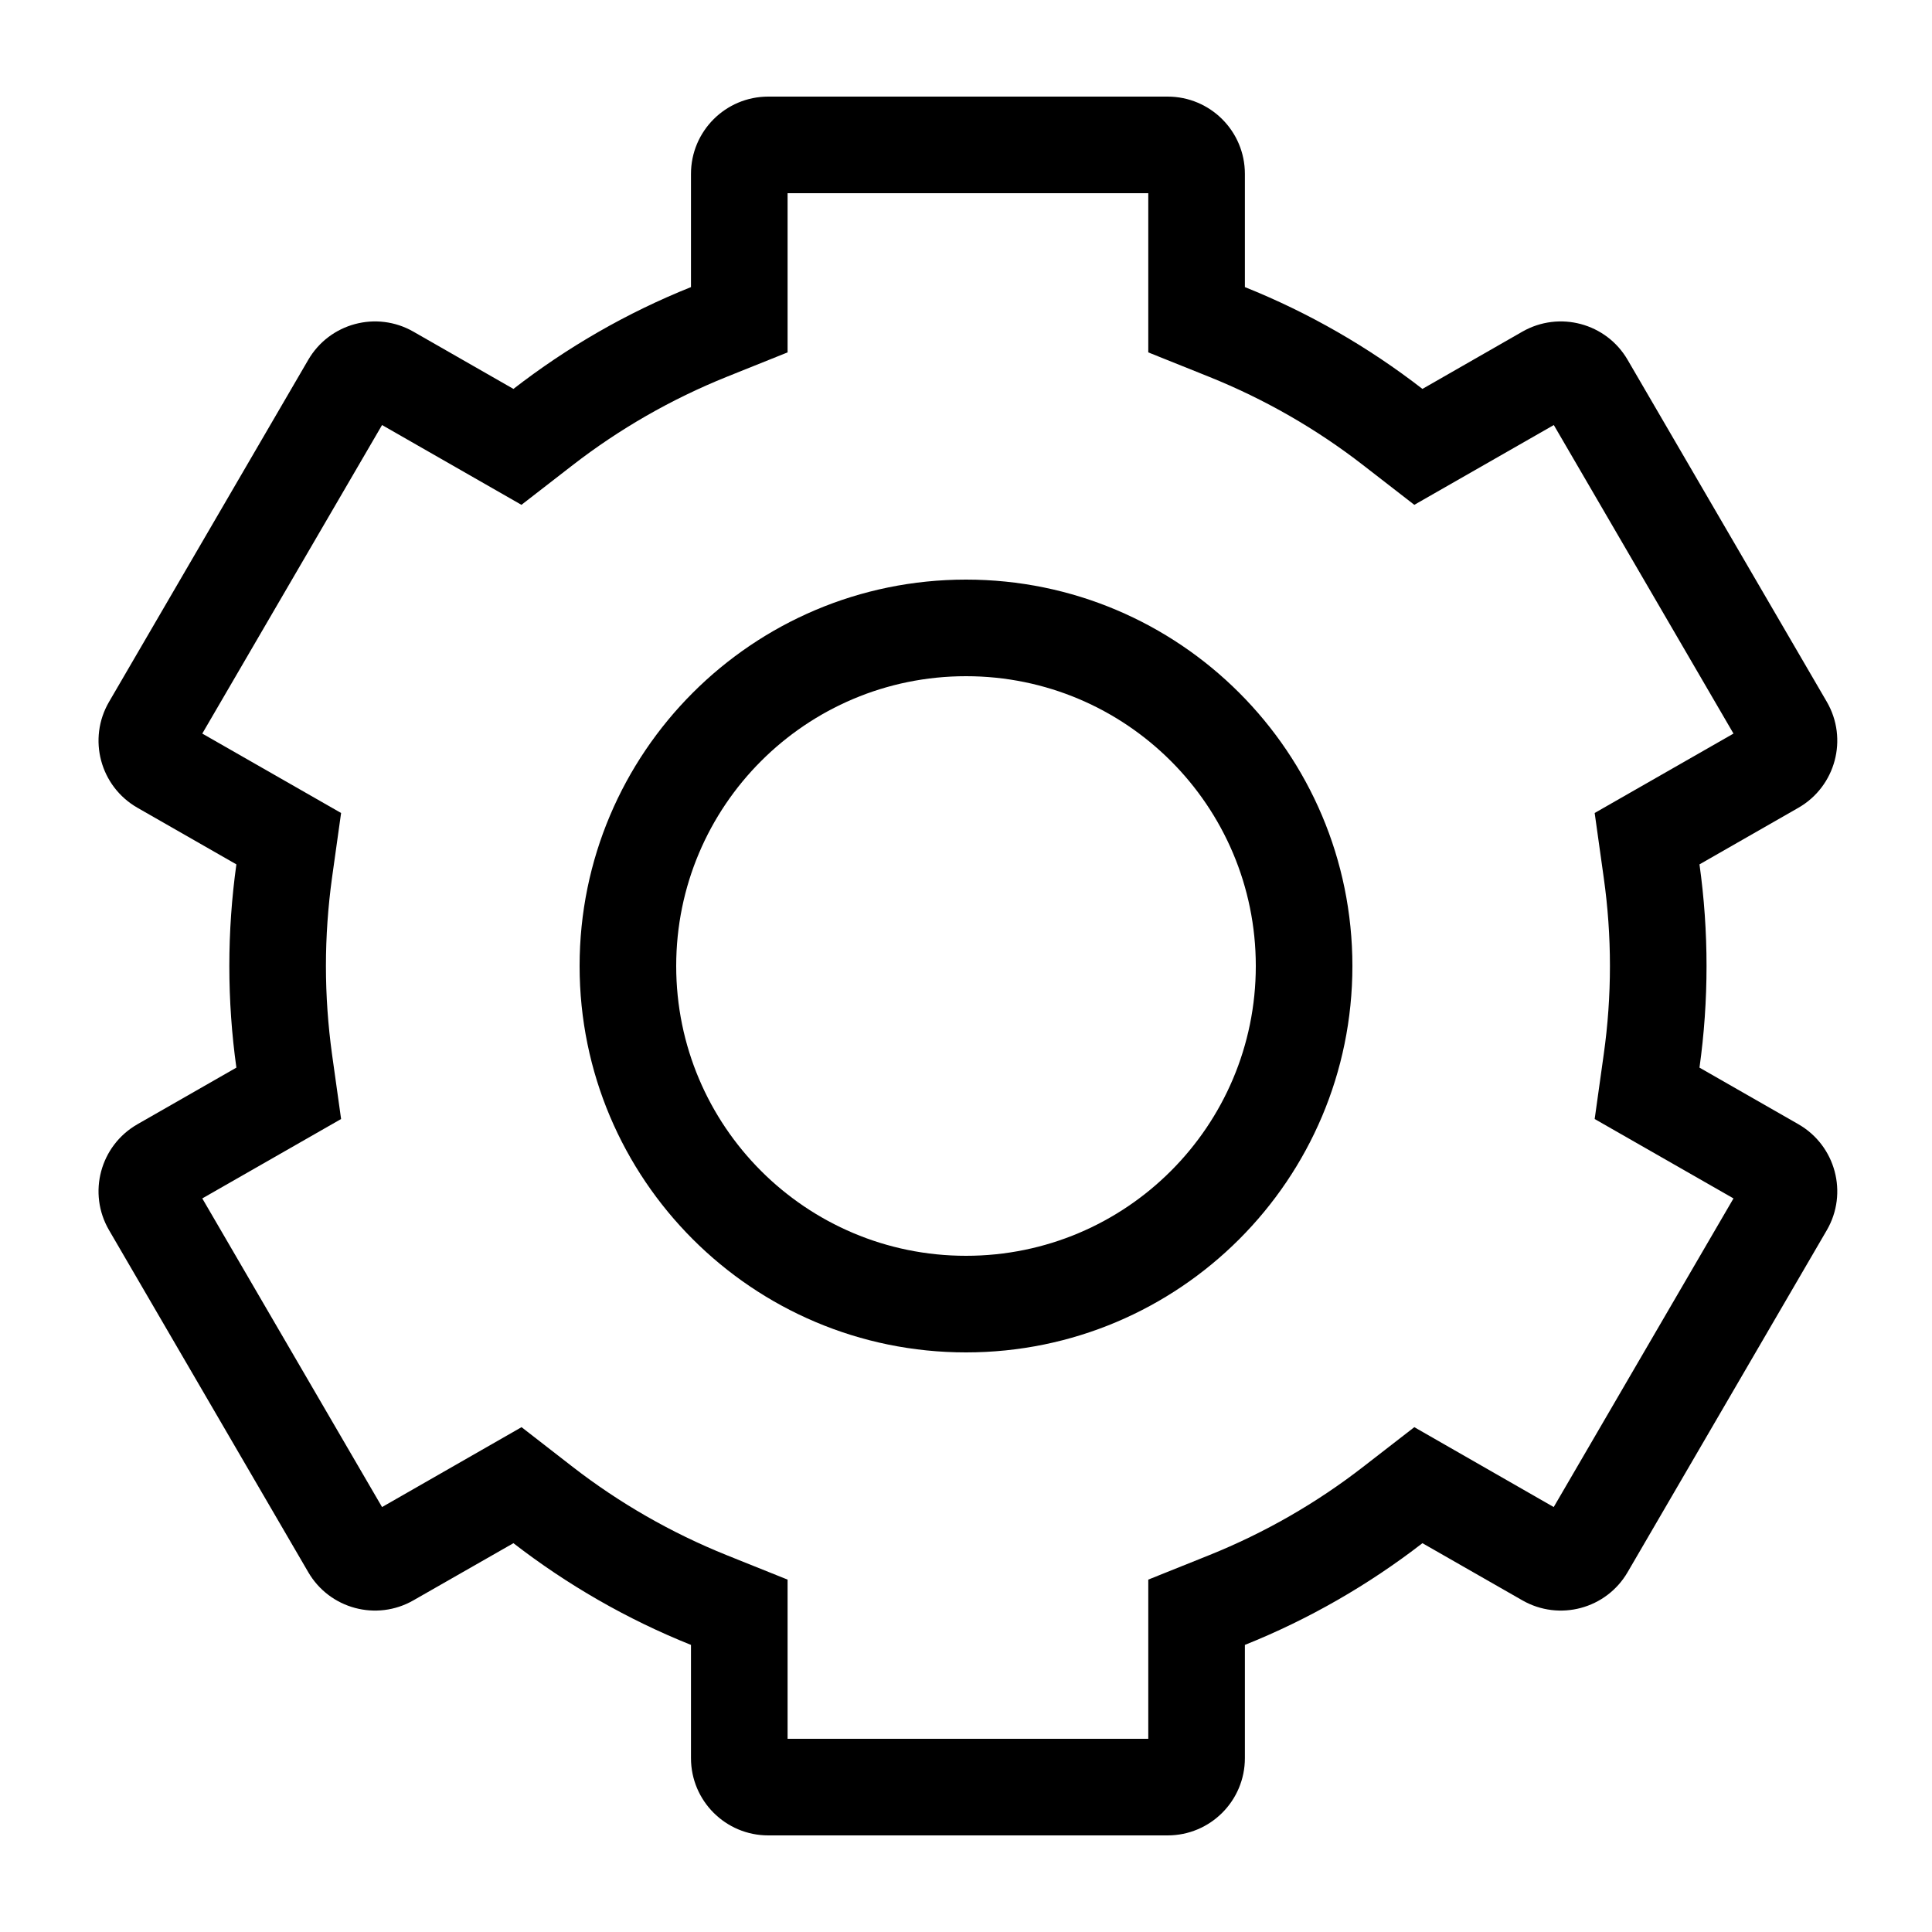 <svg width="20" height="20" viewBox="0 0 20 20" fill="none" xmlns="http://www.w3.org/2000/svg">
<path fill-rule="evenodd" clip-rule="evenodd" d="M14 10C14 12.209 12.209 14 10 14C7.791 14 6 12.209 6 10C6 7.791 7.791 6 10 6C12.209 6 14 7.791 14 10ZM13 10C13 11.657 11.657 13 10 13C8.343 13 7 11.657 7 10C7 8.343 8.343 7 10 7C11.657 7 13 8.343 13 10Z" fill="currentColor"/>
<path fill-rule="evenodd" clip-rule="evenodd" d="M12.887 1.8V2.972C13.551 3.238 14.169 3.595 14.725 4.026L15.76 3.433C16.142 3.215 16.628 3.345 16.849 3.725L18.911 7.265C19.134 7.649 19.002 8.141 18.617 8.362L17.593 8.948C17.641 9.292 17.666 9.643 17.666 10C17.666 10.357 17.641 10.708 17.593 11.052L18.617 11.638C19.002 11.859 19.134 12.351 18.911 12.735L16.849 16.275C16.628 16.655 16.142 16.785 15.76 16.567L14.725 15.975C14.169 16.405 13.551 16.762 12.887 17.028V18.2C12.887 18.642 12.529 19 12.087 19H7.953C7.511 19 7.153 18.642 7.153 18.2V17.028C6.489 16.762 5.871 16.405 5.315 15.975L4.279 16.567C3.898 16.785 3.412 16.655 3.191 16.275L1.129 12.735C0.905 12.351 1.037 11.859 1.423 11.638L2.447 11.052C2.399 10.708 2.374 10.357 2.374 10C2.374 9.643 2.399 9.292 2.447 8.948L1.423 8.362C1.037 8.141 0.905 7.649 1.129 7.265L3.191 3.725C3.412 3.345 3.898 3.215 4.279 3.433L5.315 4.026C5.871 3.595 6.488 3.238 7.153 2.972V1.8C7.153 1.358 7.511 1 7.953 1H12.087C12.529 1 12.887 1.358 12.887 1.8ZM11.887 3.648L12.515 3.9C13.092 4.132 13.629 4.441 14.112 4.816L14.641 5.226L16.085 4.4L17.945 7.594L16.508 8.416L16.602 9.087C16.644 9.385 16.666 9.69 16.666 10C16.666 10.31 16.644 10.615 16.602 10.913L16.508 11.584L17.945 12.406L16.084 15.601L14.641 14.774L14.112 15.184C13.629 15.559 13.092 15.868 12.515 16.1L11.887 16.352V18H8.153V16.352L7.525 16.1C6.948 15.868 6.411 15.559 5.927 15.184L5.399 14.774L3.955 15.601L2.094 12.406L3.531 11.584L3.437 10.913C3.396 10.615 3.374 10.31 3.374 10C3.374 9.69 3.396 9.385 3.437 9.087L3.531 8.416L2.094 7.594L3.955 4.4L5.398 5.226L5.927 4.816C6.411 4.441 6.948 4.132 7.525 3.9L8.153 3.648V2H11.887V3.648Z" fill="currentColor"/>
</svg>
